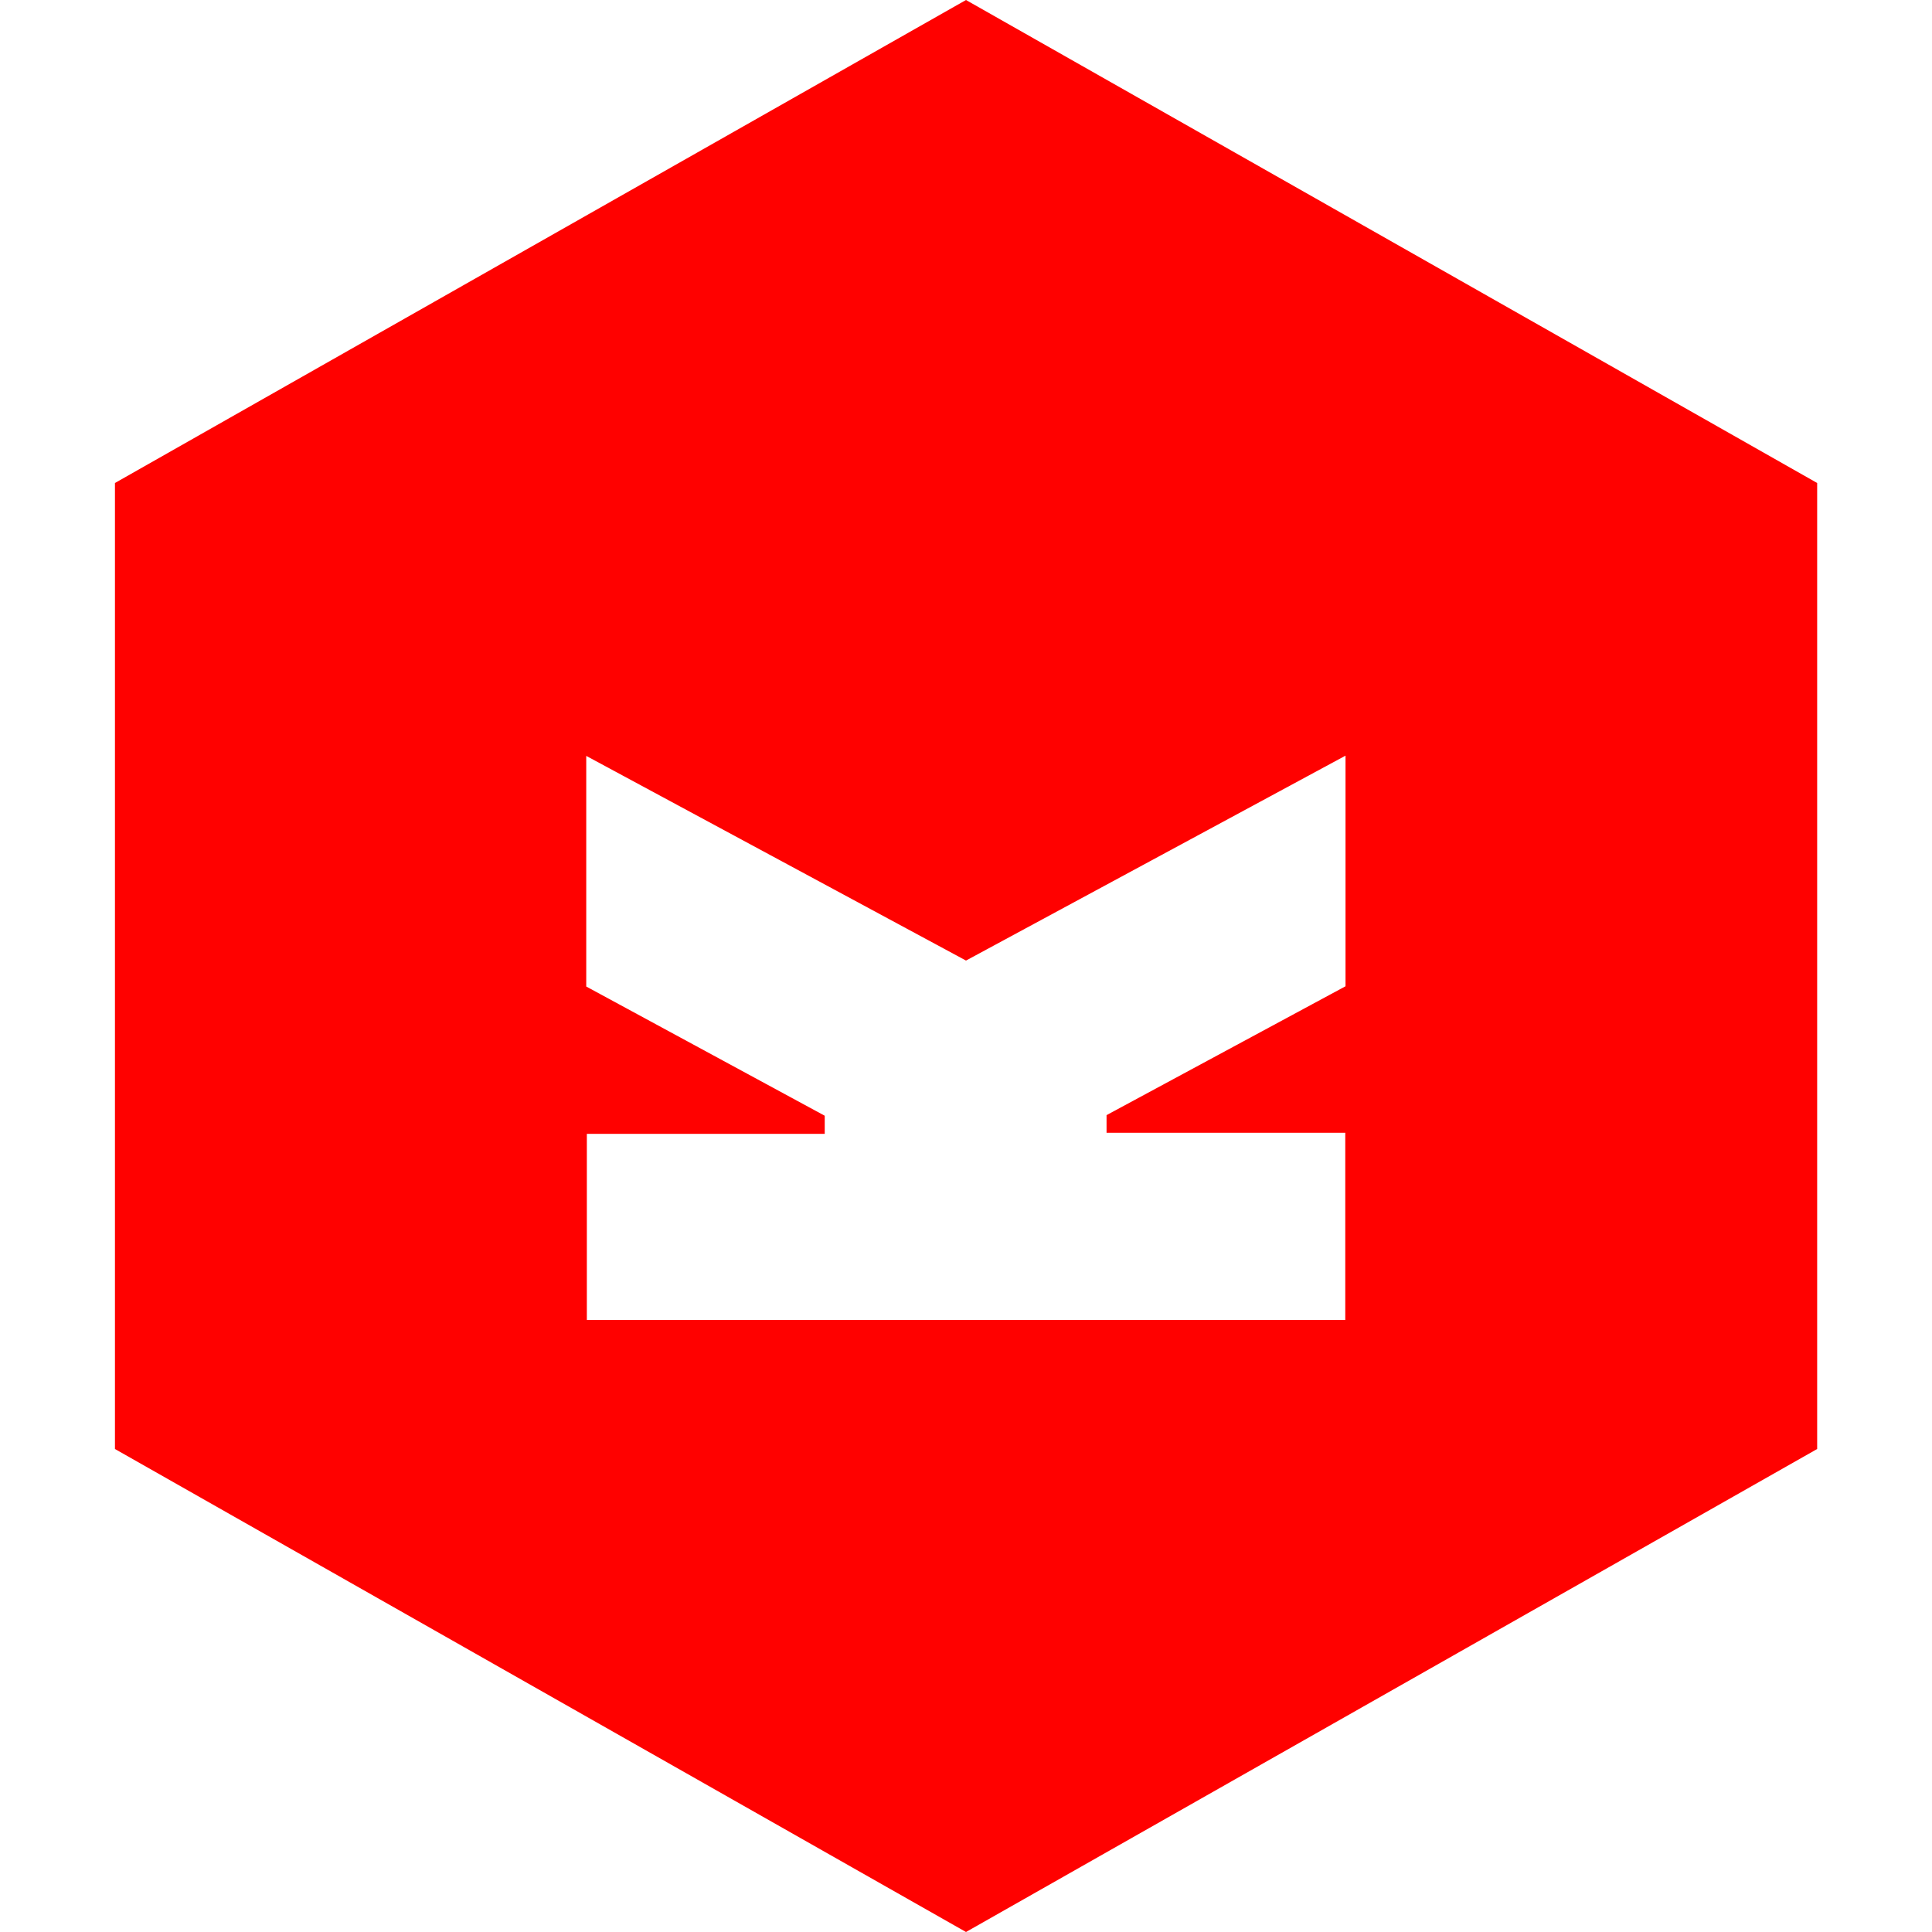 <!-- Generated by IcoMoon.io -->
<svg version="1.1" xmlns="http://www.w3.org/2000/svg" width="16" height="16" viewBox="0 0 16 16">
<title>kirby</title>
<path fill="#ff0100" d="M8 0l-7.048 4v8l7.048 4 7.049-4v-8zM11.139 8.17l-1.975 1.065v0.146h1.977v1.55h-6.281v-1.541h1.97v-0.15l-1.975-1.070v-1.91l3.145 1.695 3.143-1.697v1.91z"></path>
</svg>

